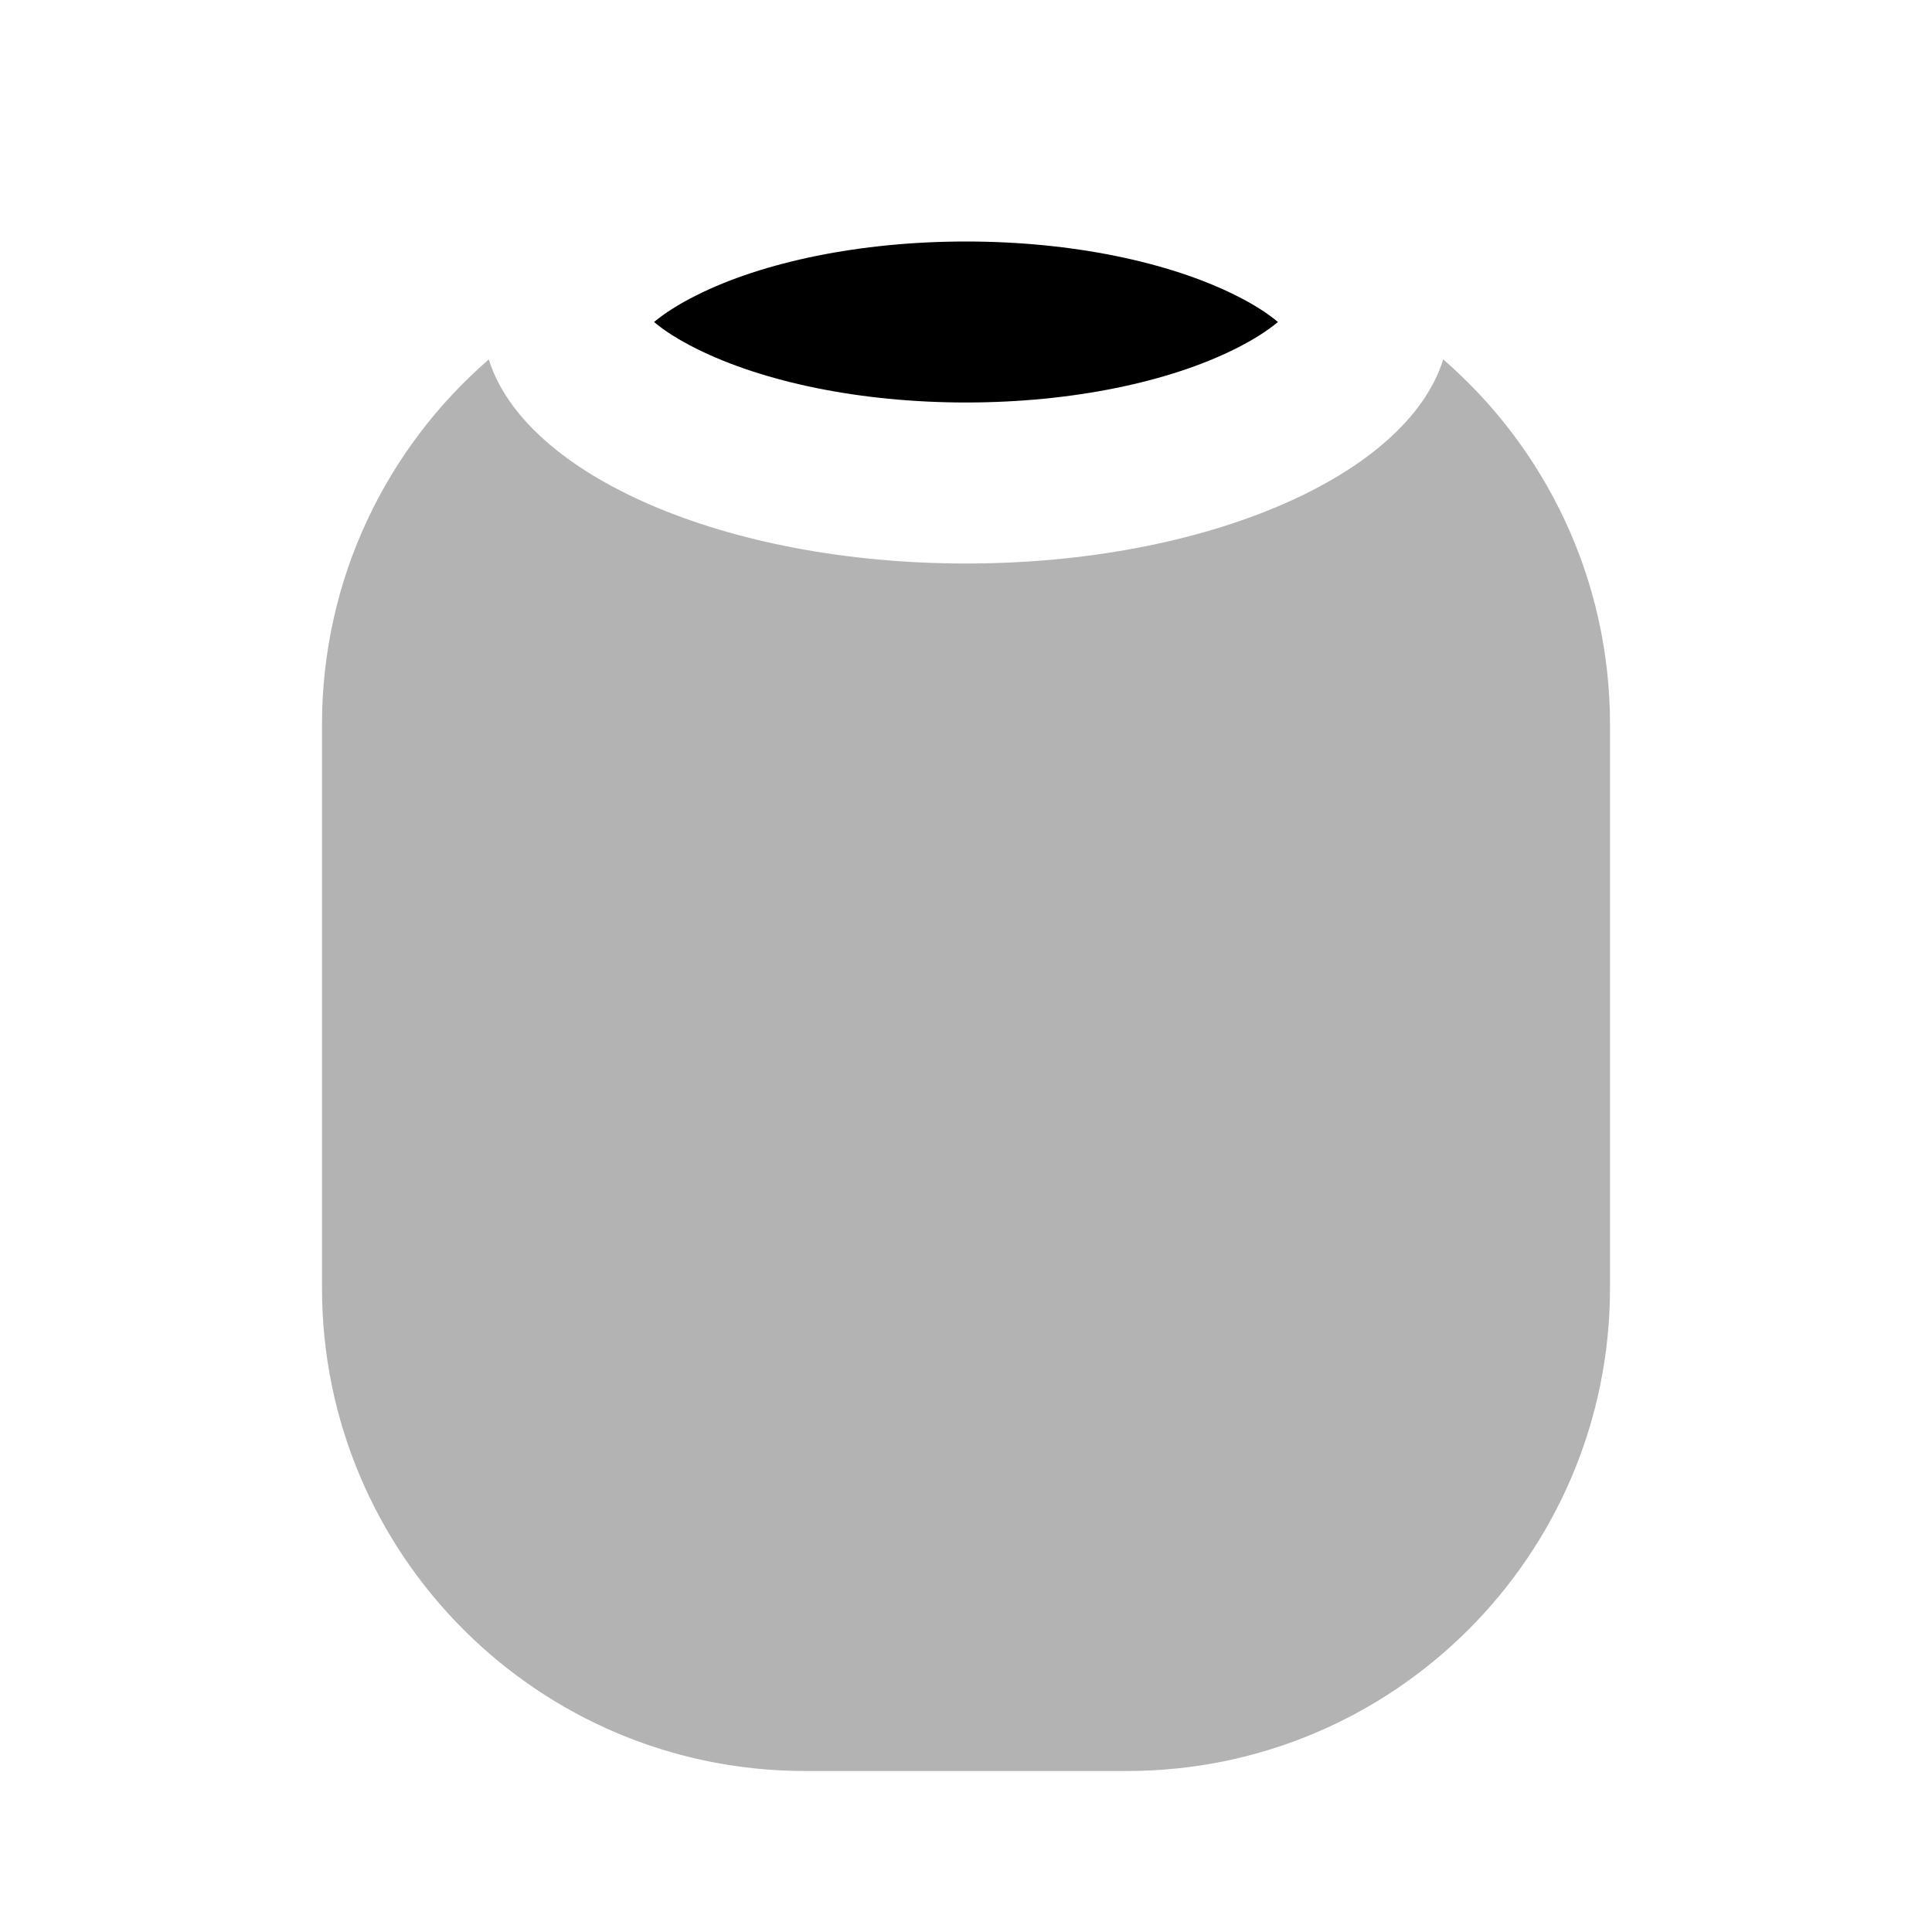 <svg height="24" viewBox="0 0 24 24" width="24" xmlns="http://www.w3.org/2000/svg"><g fill="none" fill-rule="evenodd"><path d="m0 0h24v24h-24z" opacity="0"/><g fill="#000"><path d="m17.928 4.465c1.269 1.1 2.072 2.724 2.072 4.535v7c0 3.314-2.686 6-6 6h-4c-3.314 0-6-2.686-6-6v-7c0-1.811.803-3.435 2.072-4.535.447 1.436 2.931 2.535 5.928 2.535s5.482-1.099 5.928-2.535z" opacity=".3"/><path d="m15.348 3.668c-.825-.412-2.031-.668-3.348-.668s-2.524.255-3.348.668c-.226.113-.403.228-.527.332.124.105.301.22.527.332.825.412 2.031.668 3.348.668s2.524-.255 3.348-.668c.226-.113.403-.228.527-.332-.124-.105-.301-.22-.527-.332z"/></g></g></svg>